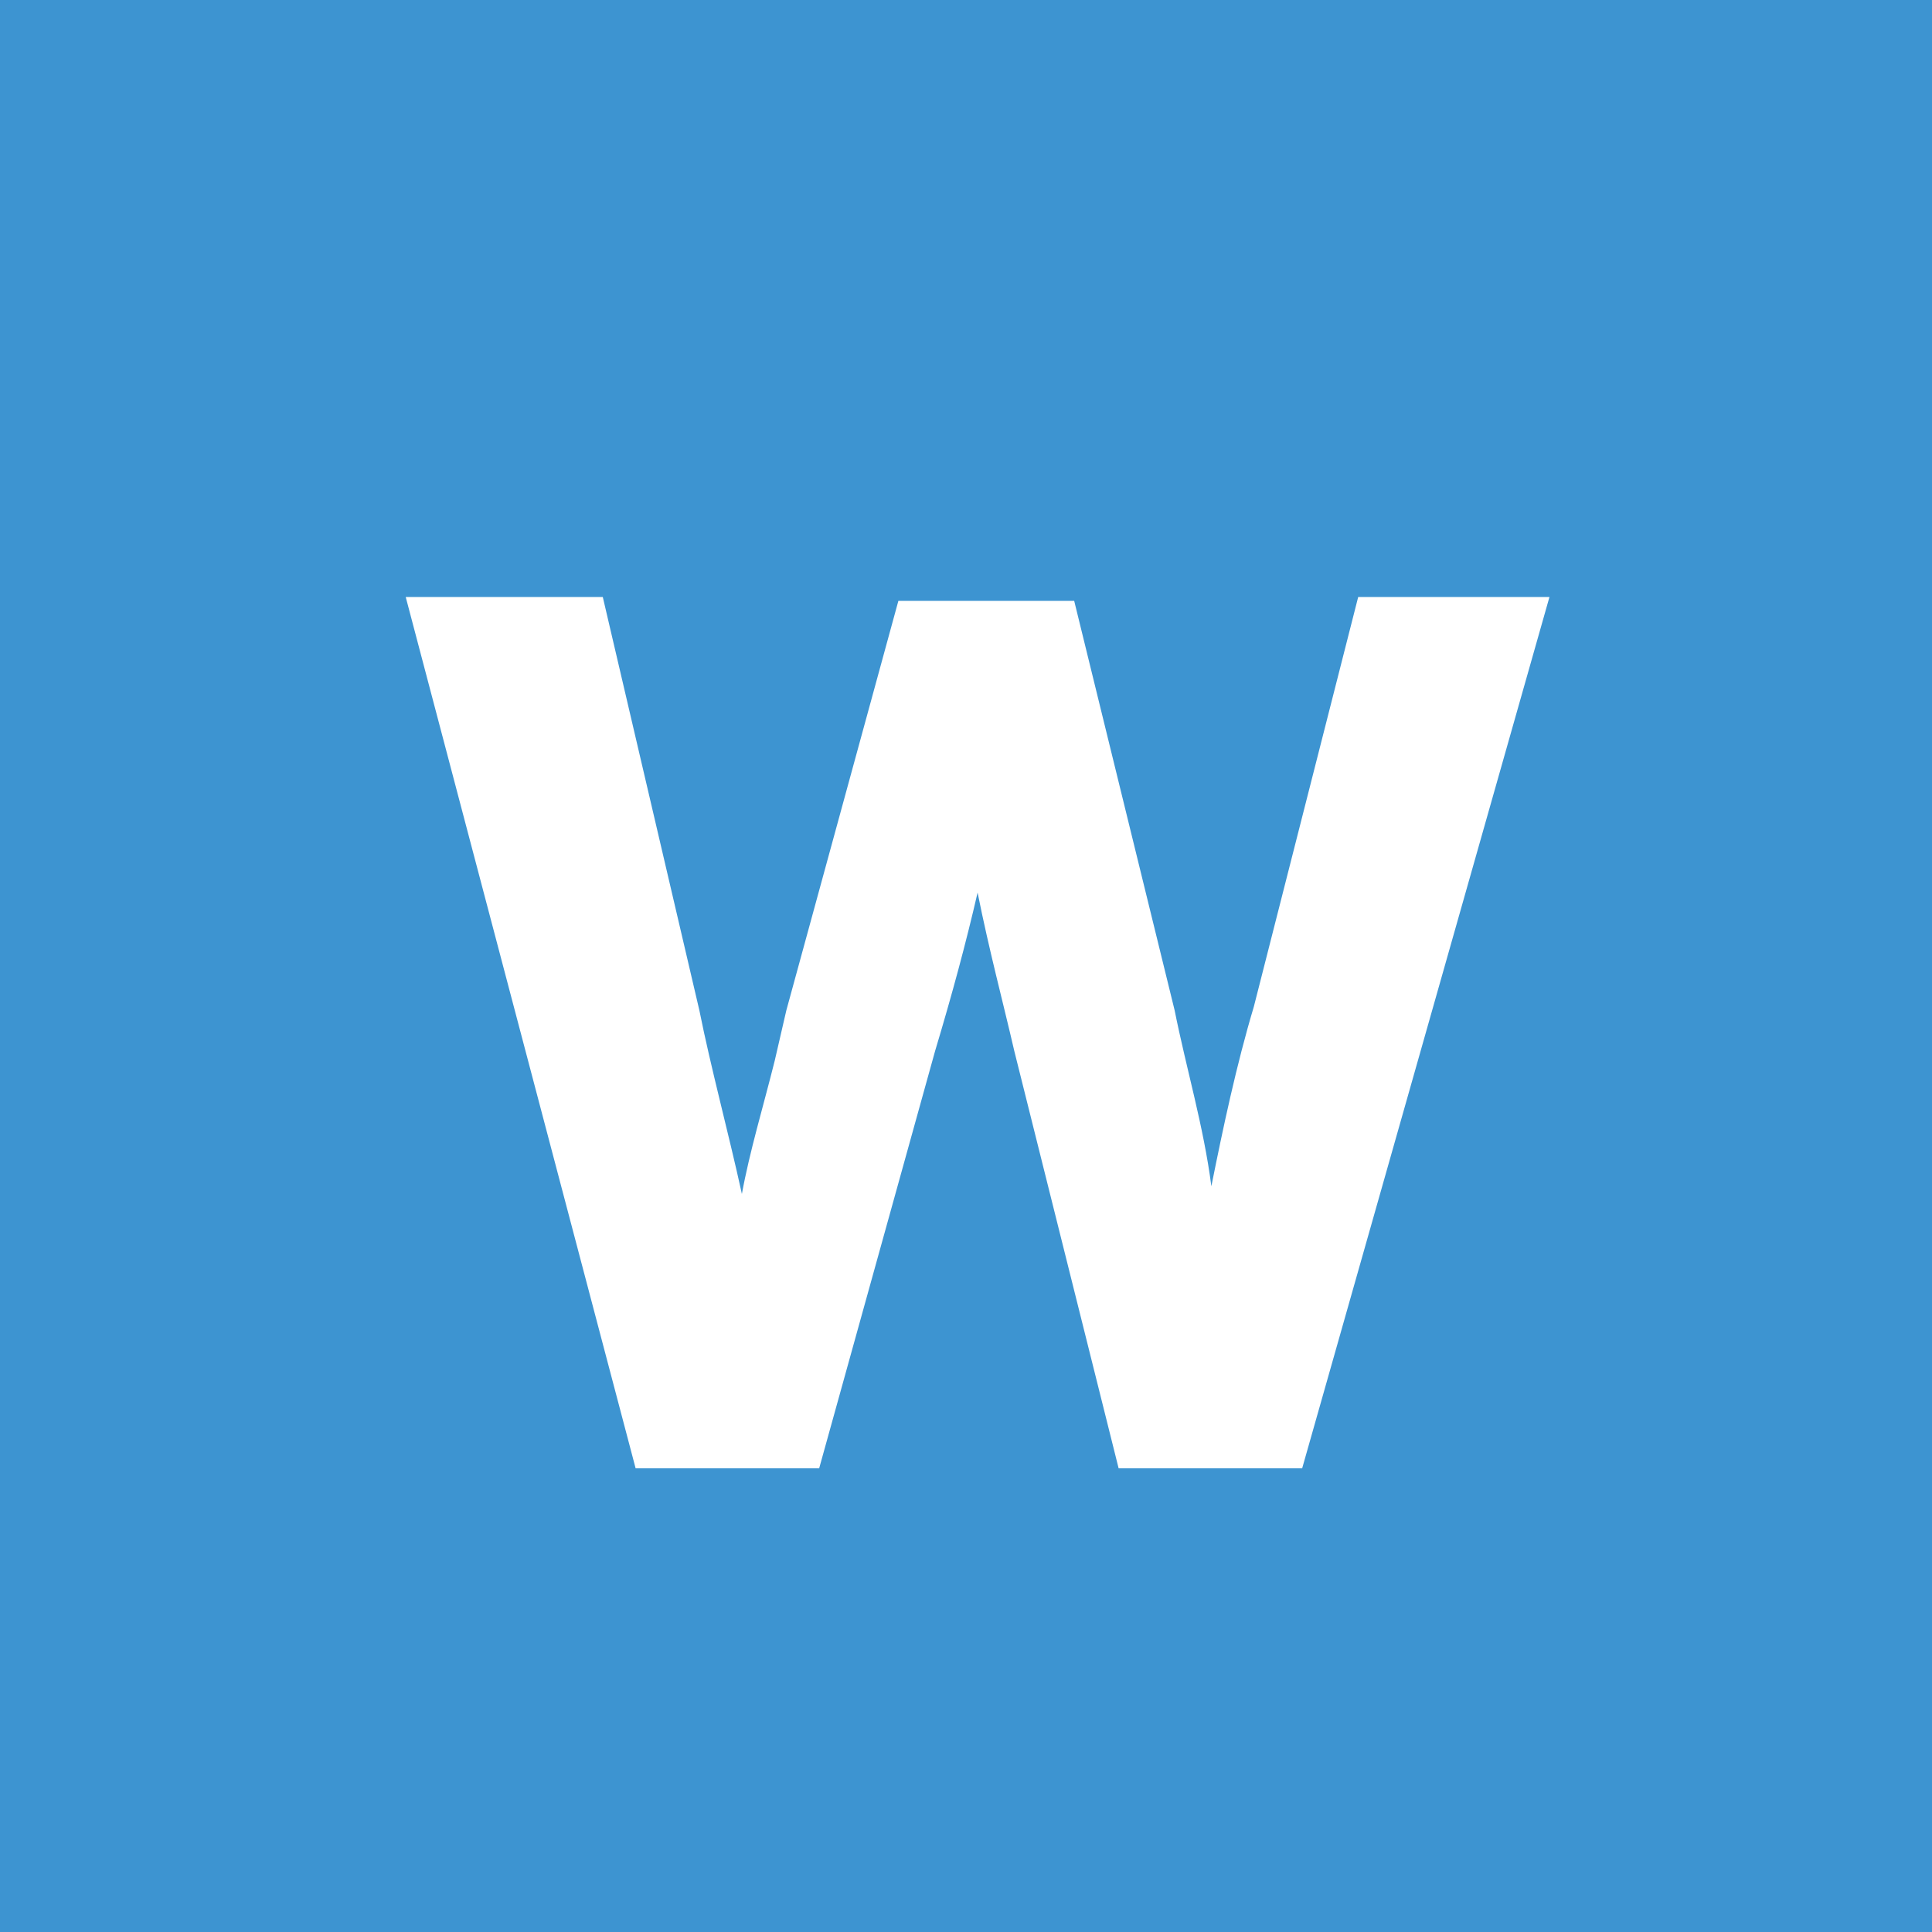 <?xml version="1.0" encoding="utf-8"?>
<!-- Generator: Adobe Illustrator 19.0.0, SVG Export Plug-In . SVG Version: 6.00 Build 0)  -->
<svg version="1.1" id="图层_1" xmlns="http://www.w3.org/2000/svg" xmlns:xlink="http://www.w3.org/1999/xlink" x="0px" y="0px"
	 viewBox="50 50 100 100" style="enable-background:new 50 50 100 100;" xml:space="preserve">
<style type="text/css">
	.st0{fill:#3D94D1;}
</style>
<path class="st0" d="M50,50v100h100V50H50z M117.4,126h-9.5l-5.4-21.6c-0.6-2.6-1.3-5.2-1.9-8.2c-0.6,2.6-1.3,5.2-2.2,8.2l-6,21.6
	h-9.5L71,80.9h10.2l5,21.4c0.6,3,1.5,6.3,2.2,9.5c0.4-2.2,1.1-4.5,1.7-6.9l0.6-2.6l5.8-21.2h9.1l5.2,21.2c0.6,3,1.5,6,1.9,9.1
	c0.6-3,1.3-6.3,2.2-9.3l5.4-21.2h9.9L117.4,126L117.4,126z"/>
</svg>
